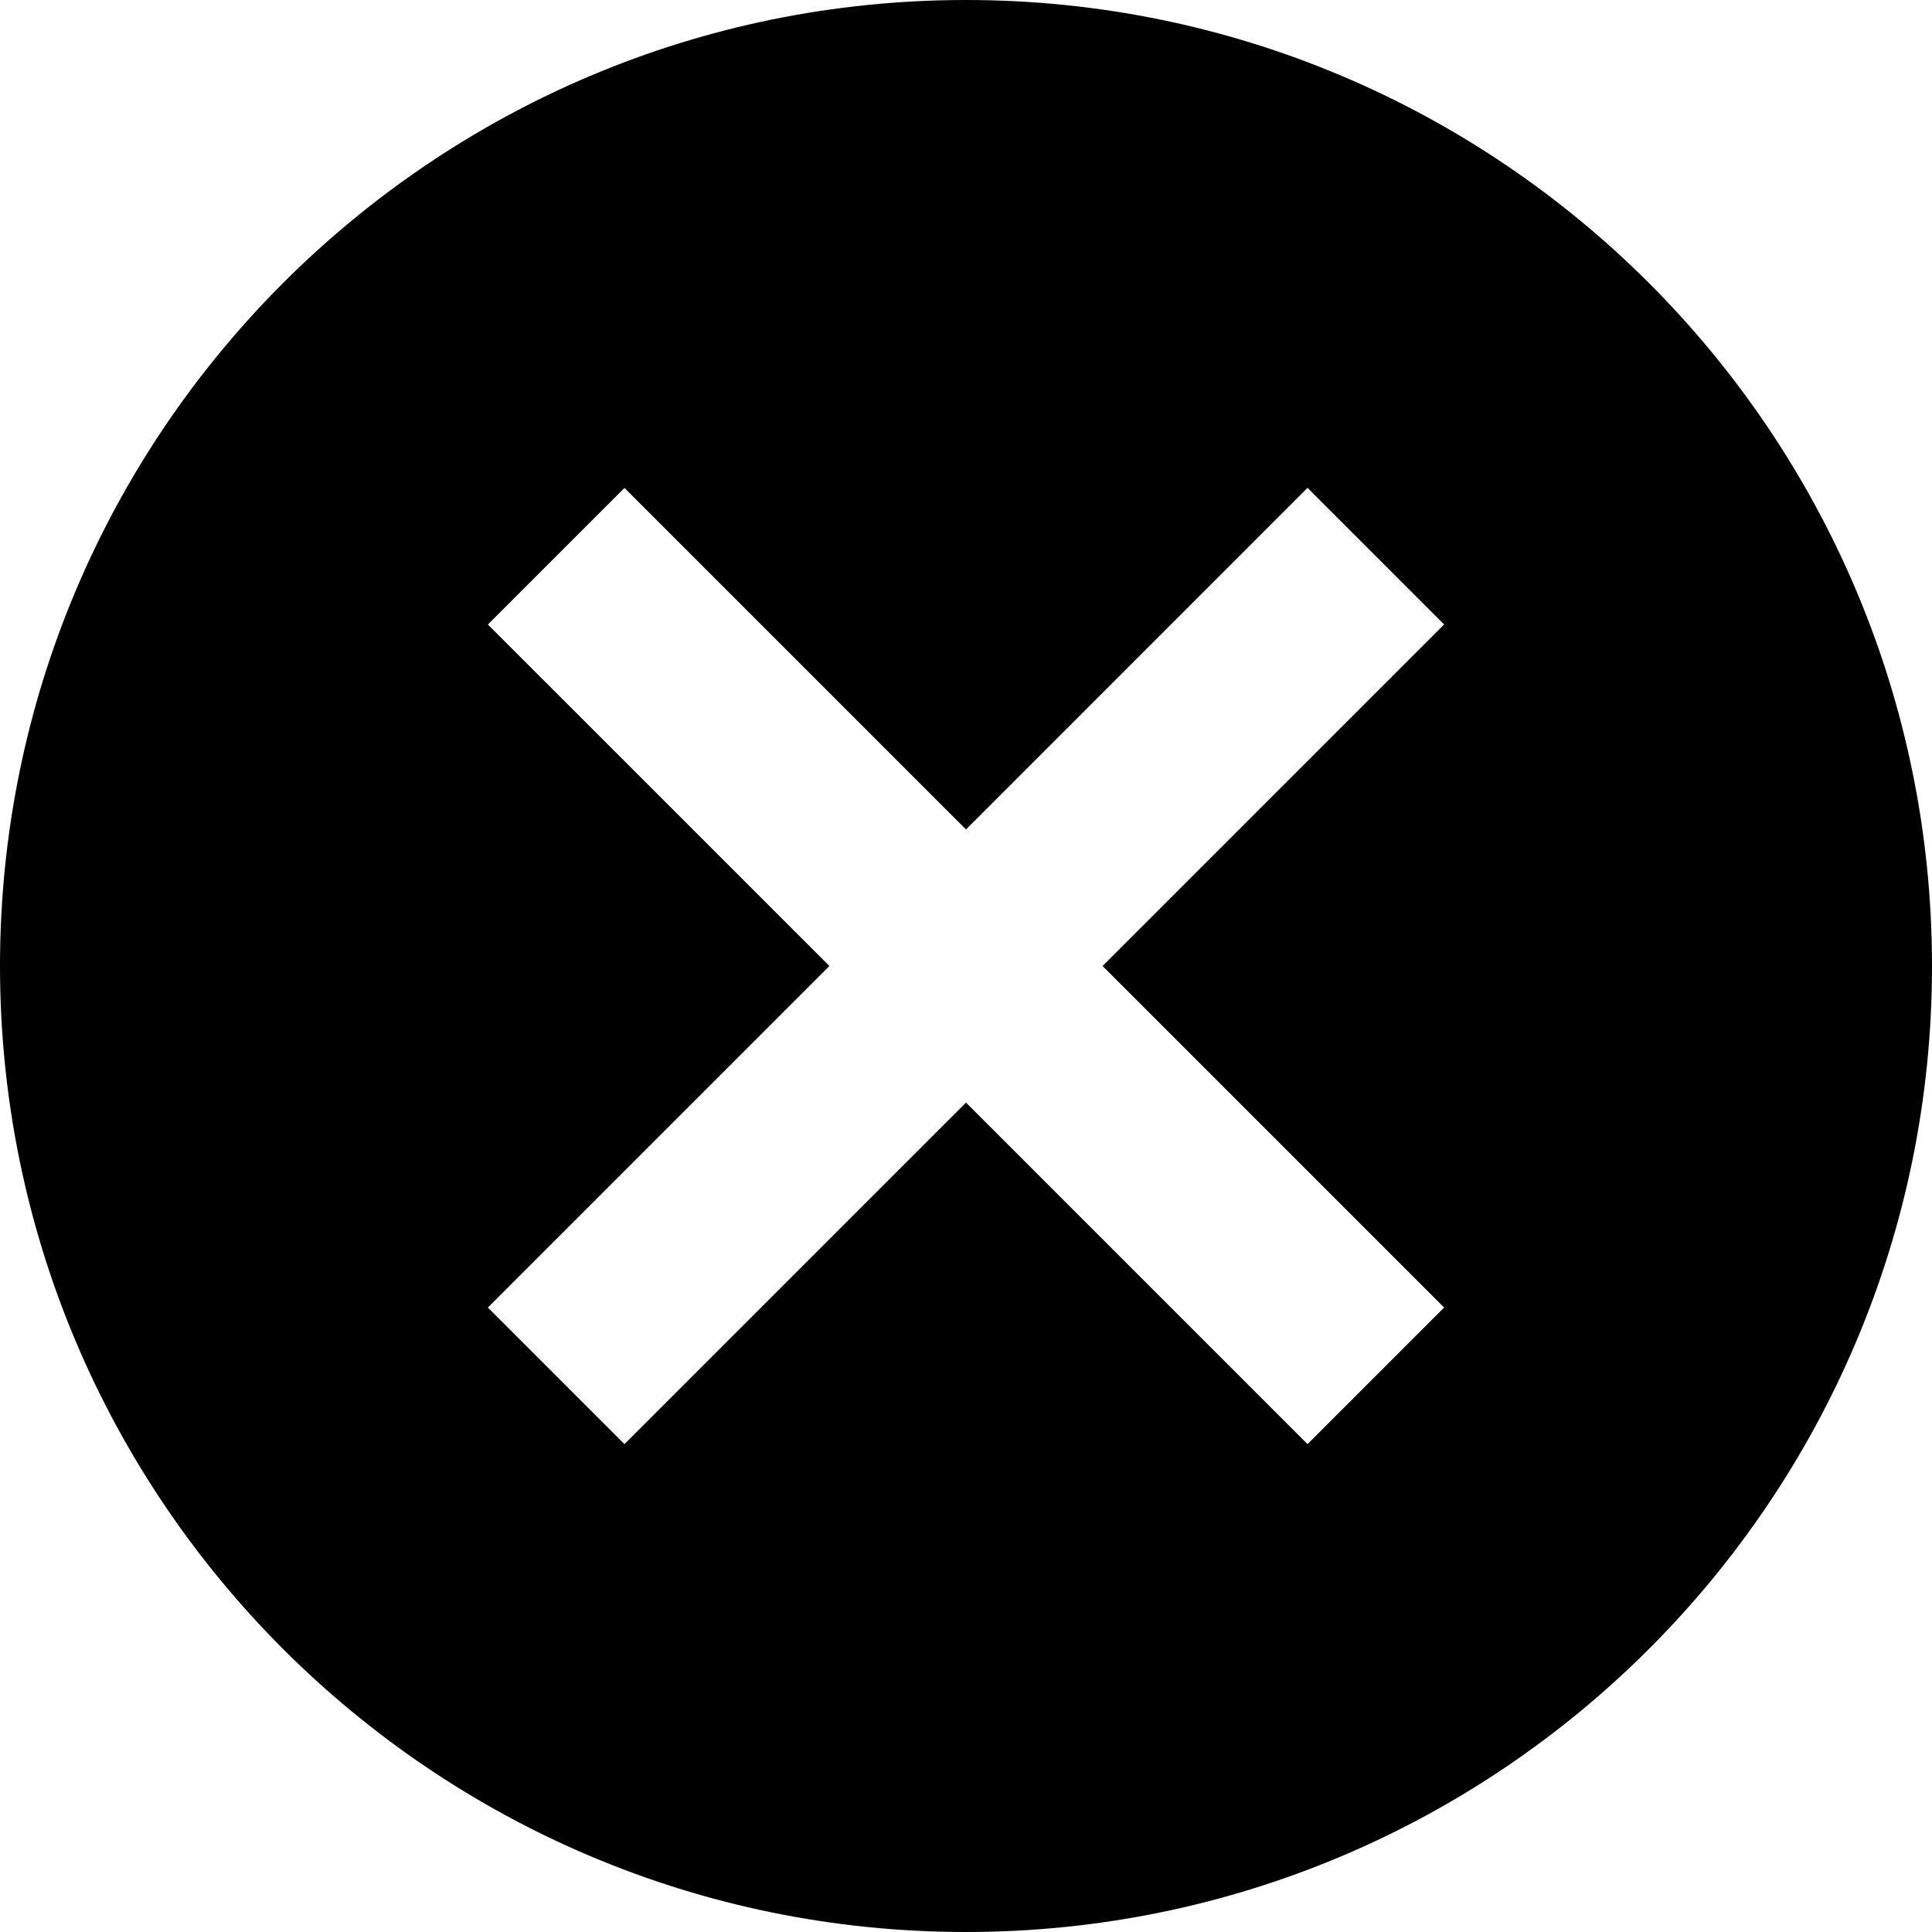 <svg width="40" height="40" xmlns="http://www.w3.org/2000/svg"><path d="M20 0c11.04 0 20 8.96 20 20s-8.96 20-20 20S0 31.04 0 20 8.96 0 20 0zm7.071 10.1L20 17.173l-7.071-7.071-2.828 2.828L17.172 20l-7.071 7.071 2.828 2.828L20 22.828l7.071 7.071 2.828-2.828L22.828 20l7.071-7.071-2.828-2.828z" fill="#000" fill-rule="evenodd"/></svg>